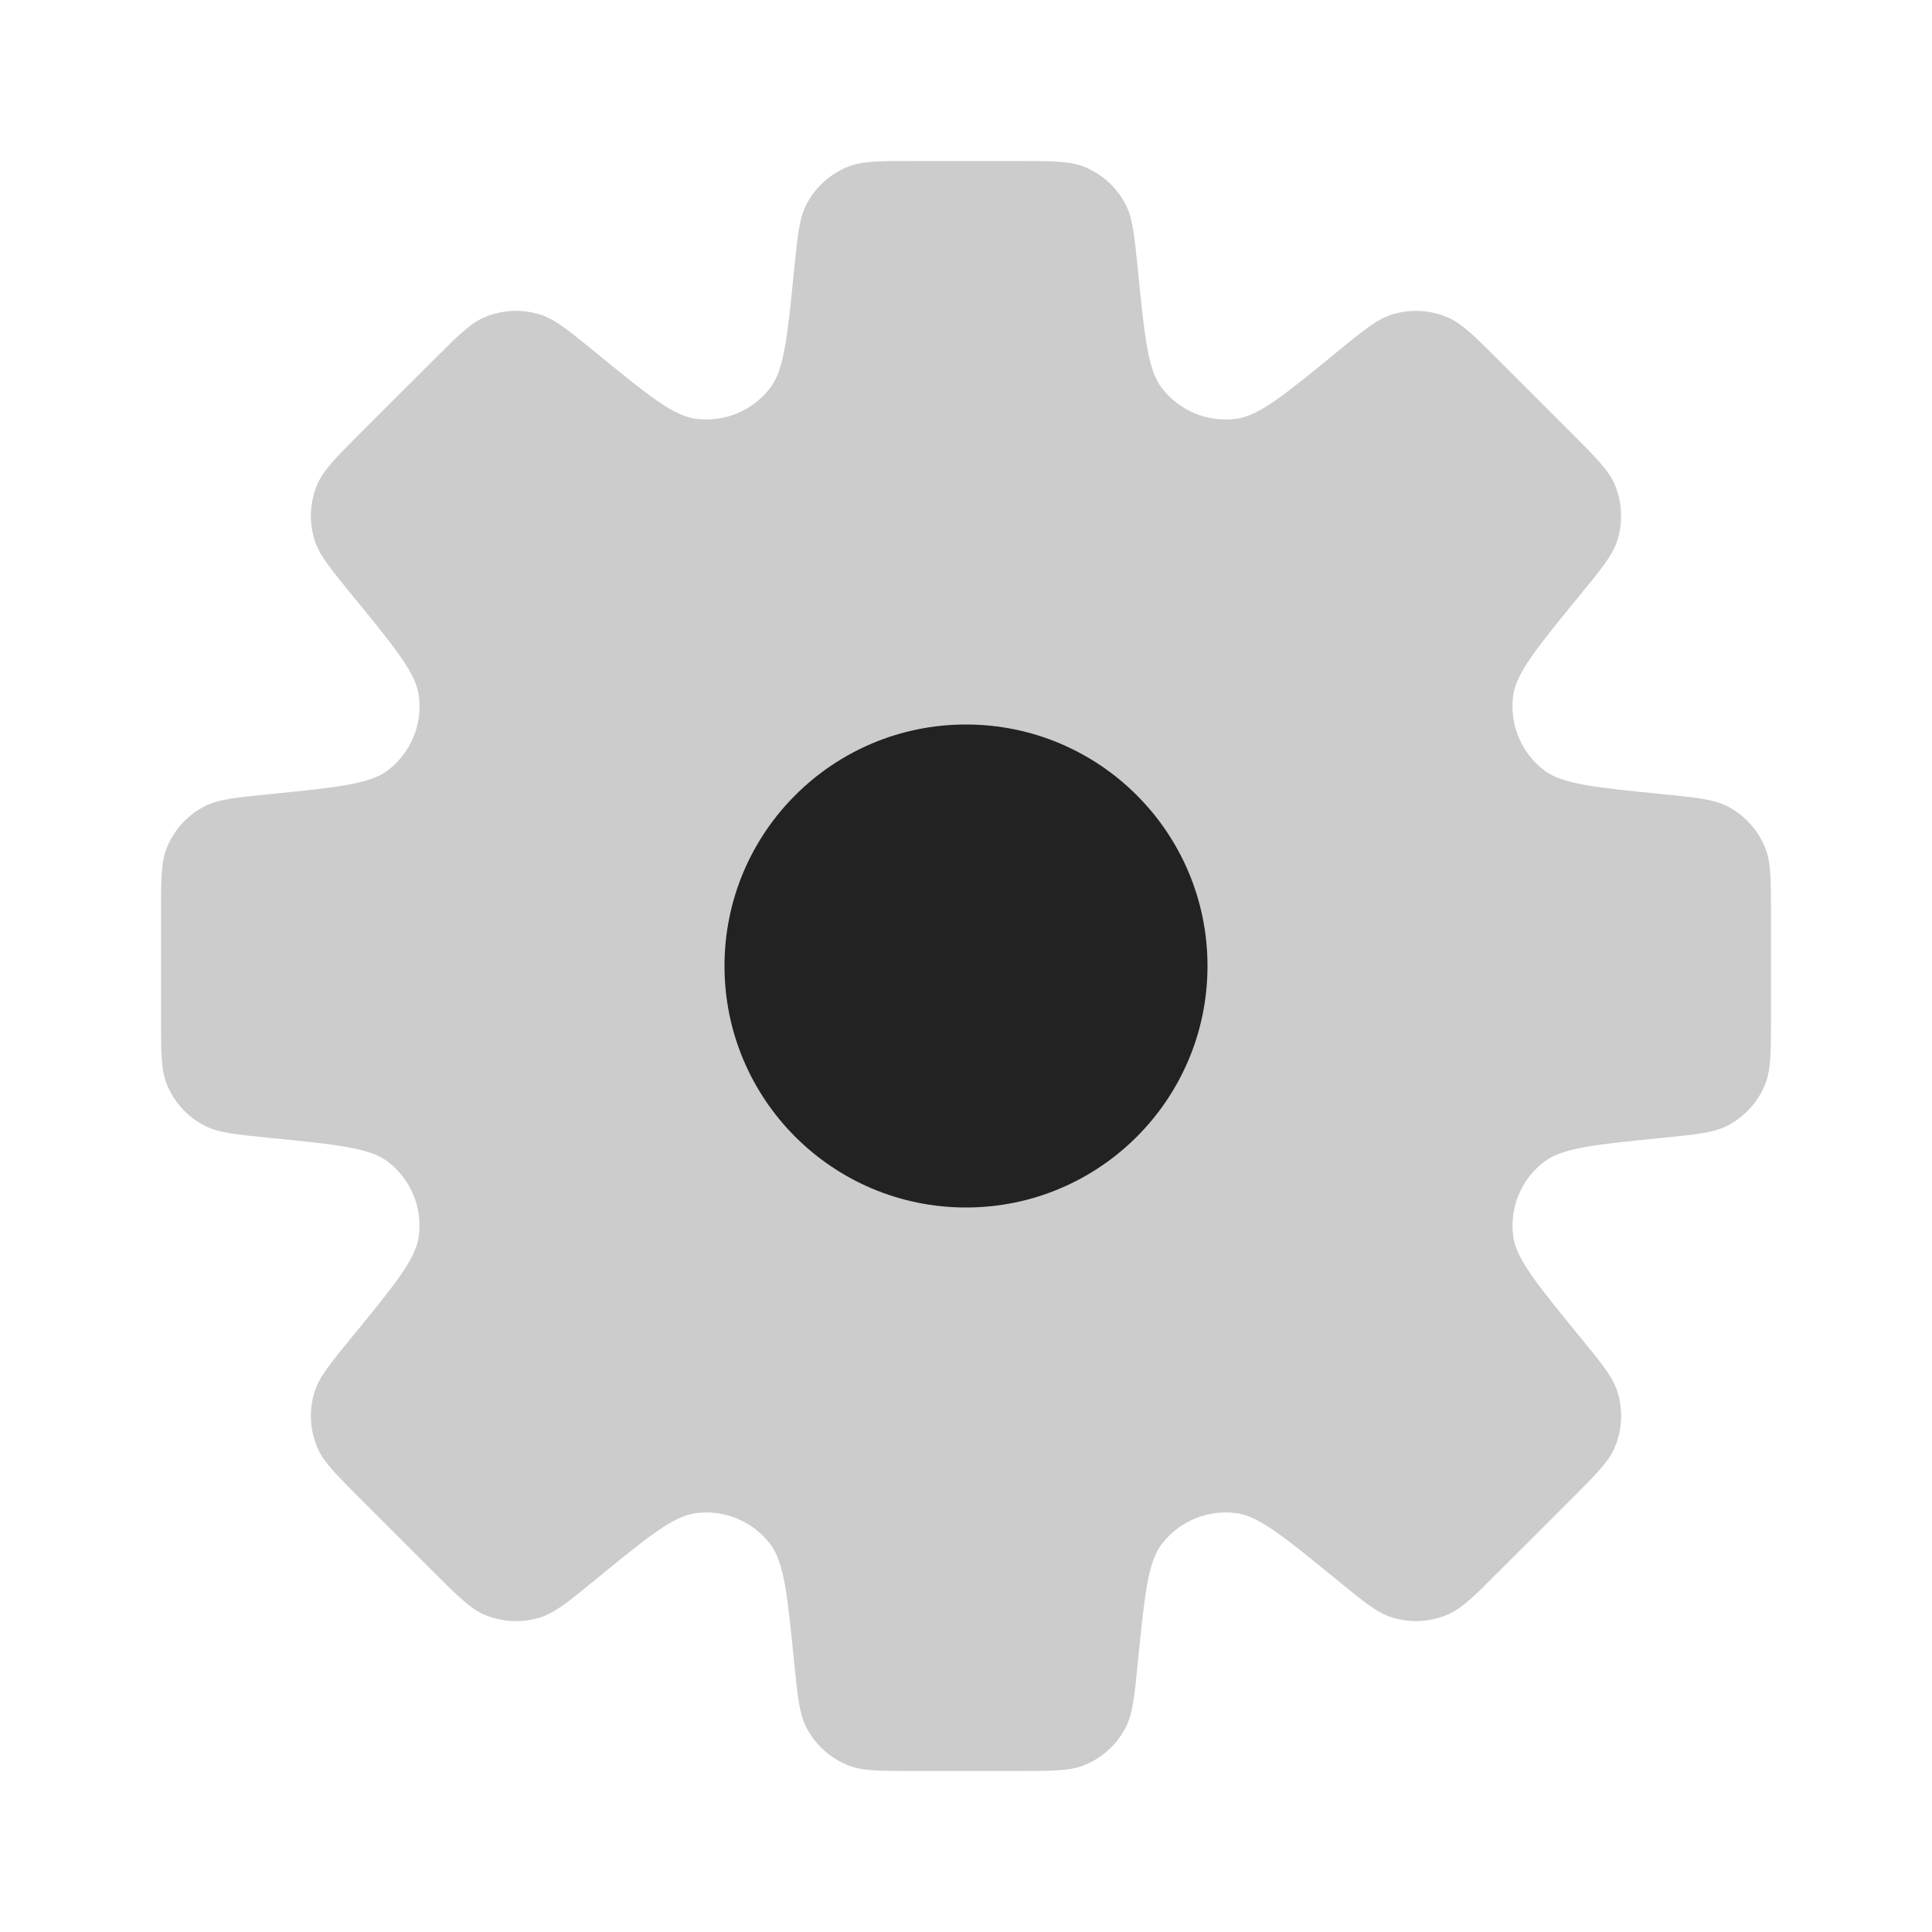 <svg width="24" height="24" viewBox="0 0 24 24" fill="none" xmlns="http://www.w3.org/2000/svg">
<path fill-rule="evenodd" clip-rule="evenodd" d="M14.136 3.361C14.093 2.928 14.071 2.711 13.984 2.542C13.873 2.327 13.688 2.159 13.463 2.07C13.286 2 13.068 2 12.632 2H11.368C10.932 2 10.714 2 10.537 2.07C10.312 2.159 10.127 2.327 10.016 2.542C9.929 2.711 9.907 2.928 9.864 3.361C9.782 4.182 9.741 4.592 9.569 4.817C9.351 5.103 8.997 5.25 8.64 5.202C8.36 5.164 8.041 4.903 7.402 4.381C7.065 4.105 6.896 3.967 6.715 3.909C6.484 3.835 6.235 3.848 6.013 3.944C5.838 4.019 5.684 4.174 5.376 4.482L4.482 5.375C4.174 5.683 4.02 5.838 3.944 6.012C3.848 6.234 3.836 6.484 3.909 6.714C3.967 6.896 4.105 7.064 4.381 7.402C4.904 8.041 5.165 8.36 5.203 8.641C5.251 8.997 5.104 9.351 4.818 9.569C4.593 9.741 4.183 9.782 3.362 9.864C2.928 9.907 2.711 9.929 2.542 10.016C2.327 10.127 2.159 10.312 2.07 10.537C2 10.714 2 10.932 2 11.368V12.632C2 13.068 2 13.286 2.07 13.463C2.159 13.688 2.327 13.873 2.542 13.984C2.711 14.071 2.928 14.093 3.361 14.136C4.182 14.218 4.593 14.259 4.818 14.431C5.104 14.649 5.25 15.003 5.202 15.359C5.165 15.64 4.904 15.959 4.381 16.598C4.105 16.935 3.967 17.104 3.909 17.285C3.836 17.516 3.848 17.765 3.944 17.987C4.02 18.162 4.174 18.316 4.482 18.624L5.376 19.518C5.684 19.826 5.838 19.98 6.013 20.056C6.235 20.152 6.484 20.165 6.715 20.091C6.896 20.033 7.065 19.895 7.402 19.619C8.041 19.096 8.36 18.835 8.641 18.797C8.997 18.75 9.351 18.896 9.569 19.182C9.741 19.407 9.782 19.818 9.864 20.639C9.907 21.072 9.929 21.289 10.016 21.458C10.127 21.673 10.312 21.841 10.537 21.93C10.714 22 10.932 22 11.368 22H12.632C13.068 22 13.286 22 13.463 21.93C13.688 21.841 13.873 21.674 13.984 21.459C14.071 21.289 14.093 21.072 14.136 20.638C14.218 19.817 14.259 19.407 14.431 19.182C14.649 18.896 15.003 18.749 15.36 18.797C15.64 18.835 15.959 19.096 16.598 19.618C16.935 19.894 17.104 20.032 17.285 20.09C17.516 20.164 17.765 20.152 17.987 20.055C18.162 19.98 18.316 19.826 18.624 19.517L19.518 18.624C19.826 18.316 19.98 18.162 20.056 17.987C20.152 17.765 20.165 17.515 20.091 17.285C20.033 17.103 19.895 16.935 19.619 16.598C19.097 15.959 18.836 15.64 18.798 15.36C18.75 15.003 18.897 14.649 19.183 14.431C19.408 14.259 19.818 14.218 20.639 14.136C21.072 14.093 21.289 14.071 21.458 13.984C21.673 13.873 21.841 13.688 21.93 13.463C22 13.286 22 13.068 22 12.632V11.368C22 10.932 22 10.714 21.93 10.537C21.841 10.312 21.673 10.127 21.458 10.016C21.289 9.929 21.072 9.907 20.639 9.864C19.818 9.782 19.407 9.741 19.182 9.569C18.896 9.351 18.75 8.997 18.797 8.641C18.835 8.36 19.096 8.041 19.619 7.402C19.895 7.065 20.033 6.896 20.091 6.715C20.164 6.484 20.152 6.235 20.056 6.013C19.98 5.838 19.826 5.684 19.518 5.376L18.624 4.482C18.316 4.174 18.162 4.02 17.987 3.944C17.765 3.848 17.516 3.836 17.285 3.909C17.104 3.967 16.935 4.105 16.598 4.381C15.959 4.904 15.64 5.165 15.36 5.202C15.003 5.25 14.649 5.104 14.431 4.818C14.259 4.593 14.218 4.182 14.136 3.361Z" fill="#CCCCCC"/>
<circle cx="12" cy="12" r="3" fill="#222222"/>
</svg>
